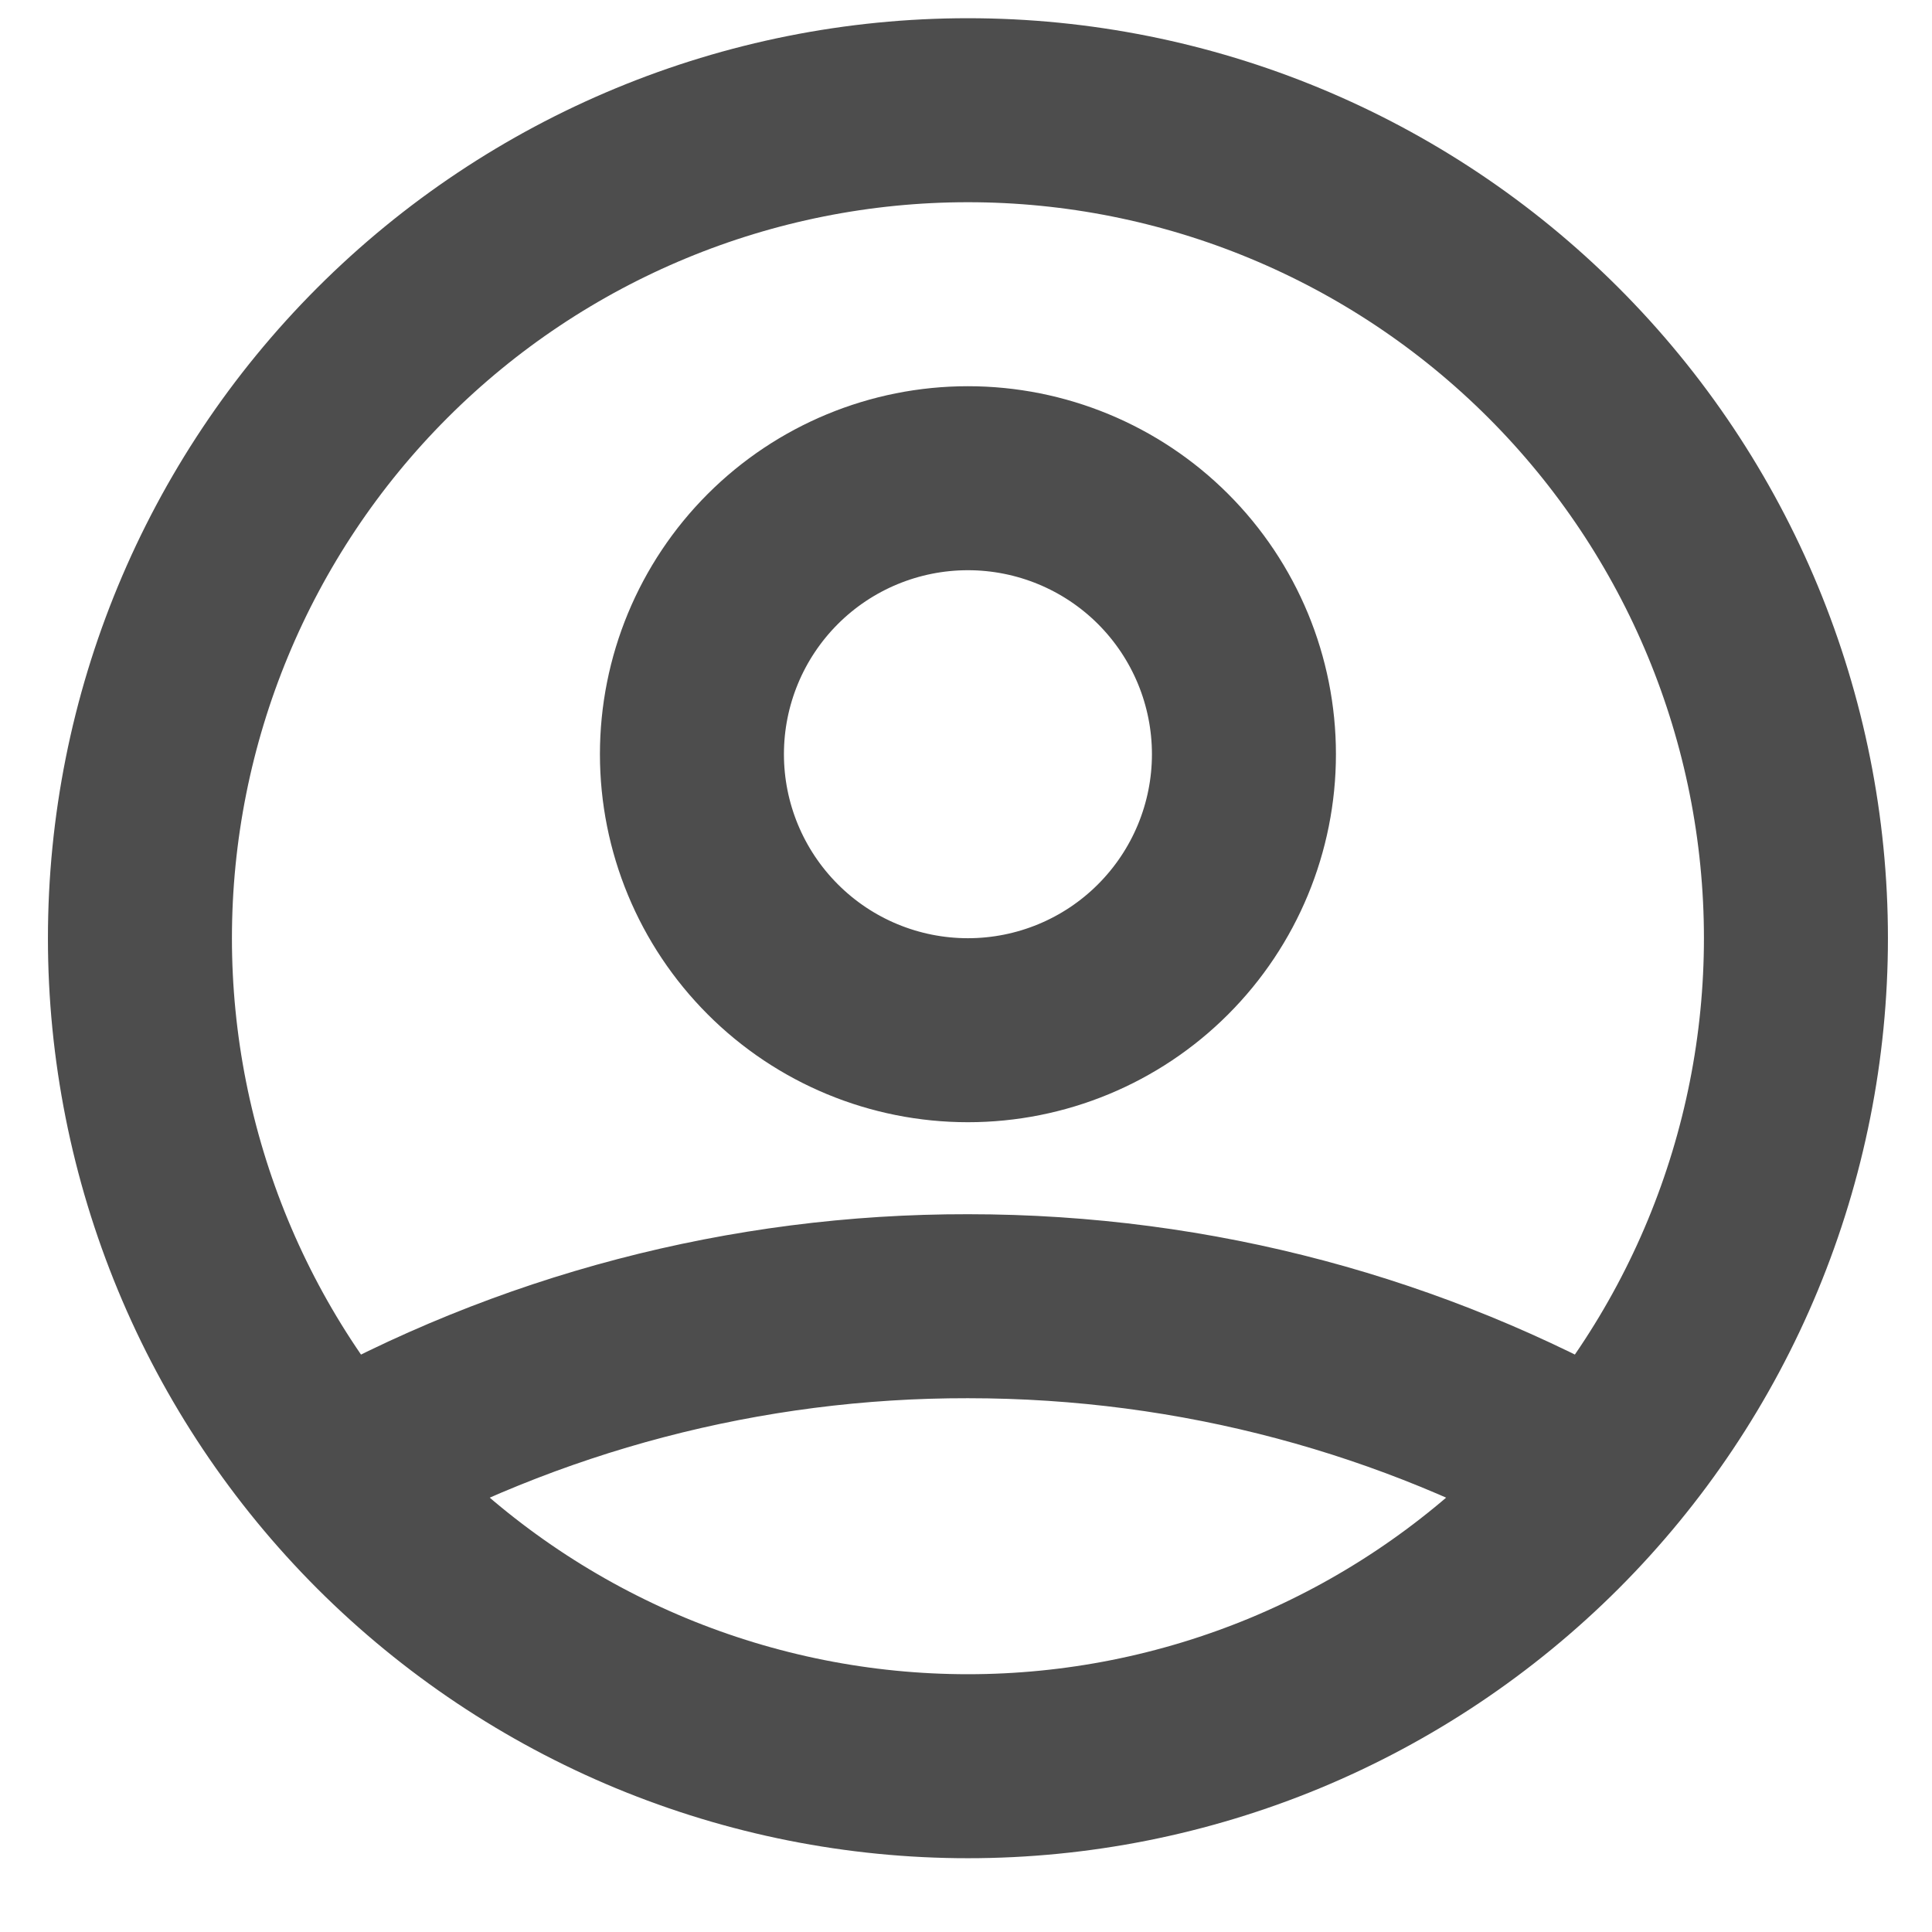 <svg width="21" height="21" viewBox="0 0 21 21" fill="none" xmlns="http://www.w3.org/2000/svg">
<path d="M3.642 16.002C5.74 14.816 8.11 14.194 10.521 14.198C13.021 14.198 15.368 14.853 17.4 16.002M13.521 8.198C13.521 8.993 13.205 9.756 12.642 10.319C12.08 10.882 11.316 11.198 10.521 11.198C9.725 11.198 8.962 10.882 8.4 10.319C7.837 9.756 7.521 8.993 7.521 8.198C7.521 7.402 7.837 6.639 8.4 6.076C8.962 5.514 9.725 5.198 10.521 5.198C11.316 5.198 12.08 5.514 12.642 6.076C13.205 6.639 13.521 7.402 13.521 8.198V8.198ZM19.521 10.198C19.521 11.38 19.288 12.55 18.836 13.642C18.384 14.734 17.721 15.726 16.885 16.562C16.049 17.397 15.057 18.06 13.965 18.513C12.873 18.965 11.703 19.198 10.521 19.198C9.339 19.198 8.169 18.965 7.077 18.513C5.985 18.06 4.993 17.397 4.157 16.562C3.321 15.726 2.658 14.734 2.206 13.642C1.754 12.55 1.521 11.38 1.521 10.198C1.521 7.811 2.469 5.522 4.157 3.834C5.845 2.146 8.134 1.198 10.521 1.198C12.908 1.198 15.197 2.146 16.885 3.834C18.573 5.522 19.521 7.811 19.521 10.198Z" stroke="#4D4D4D" stroke-width="2" strokeLinecap="round" strokeLinejoin="round"/>
</svg>
